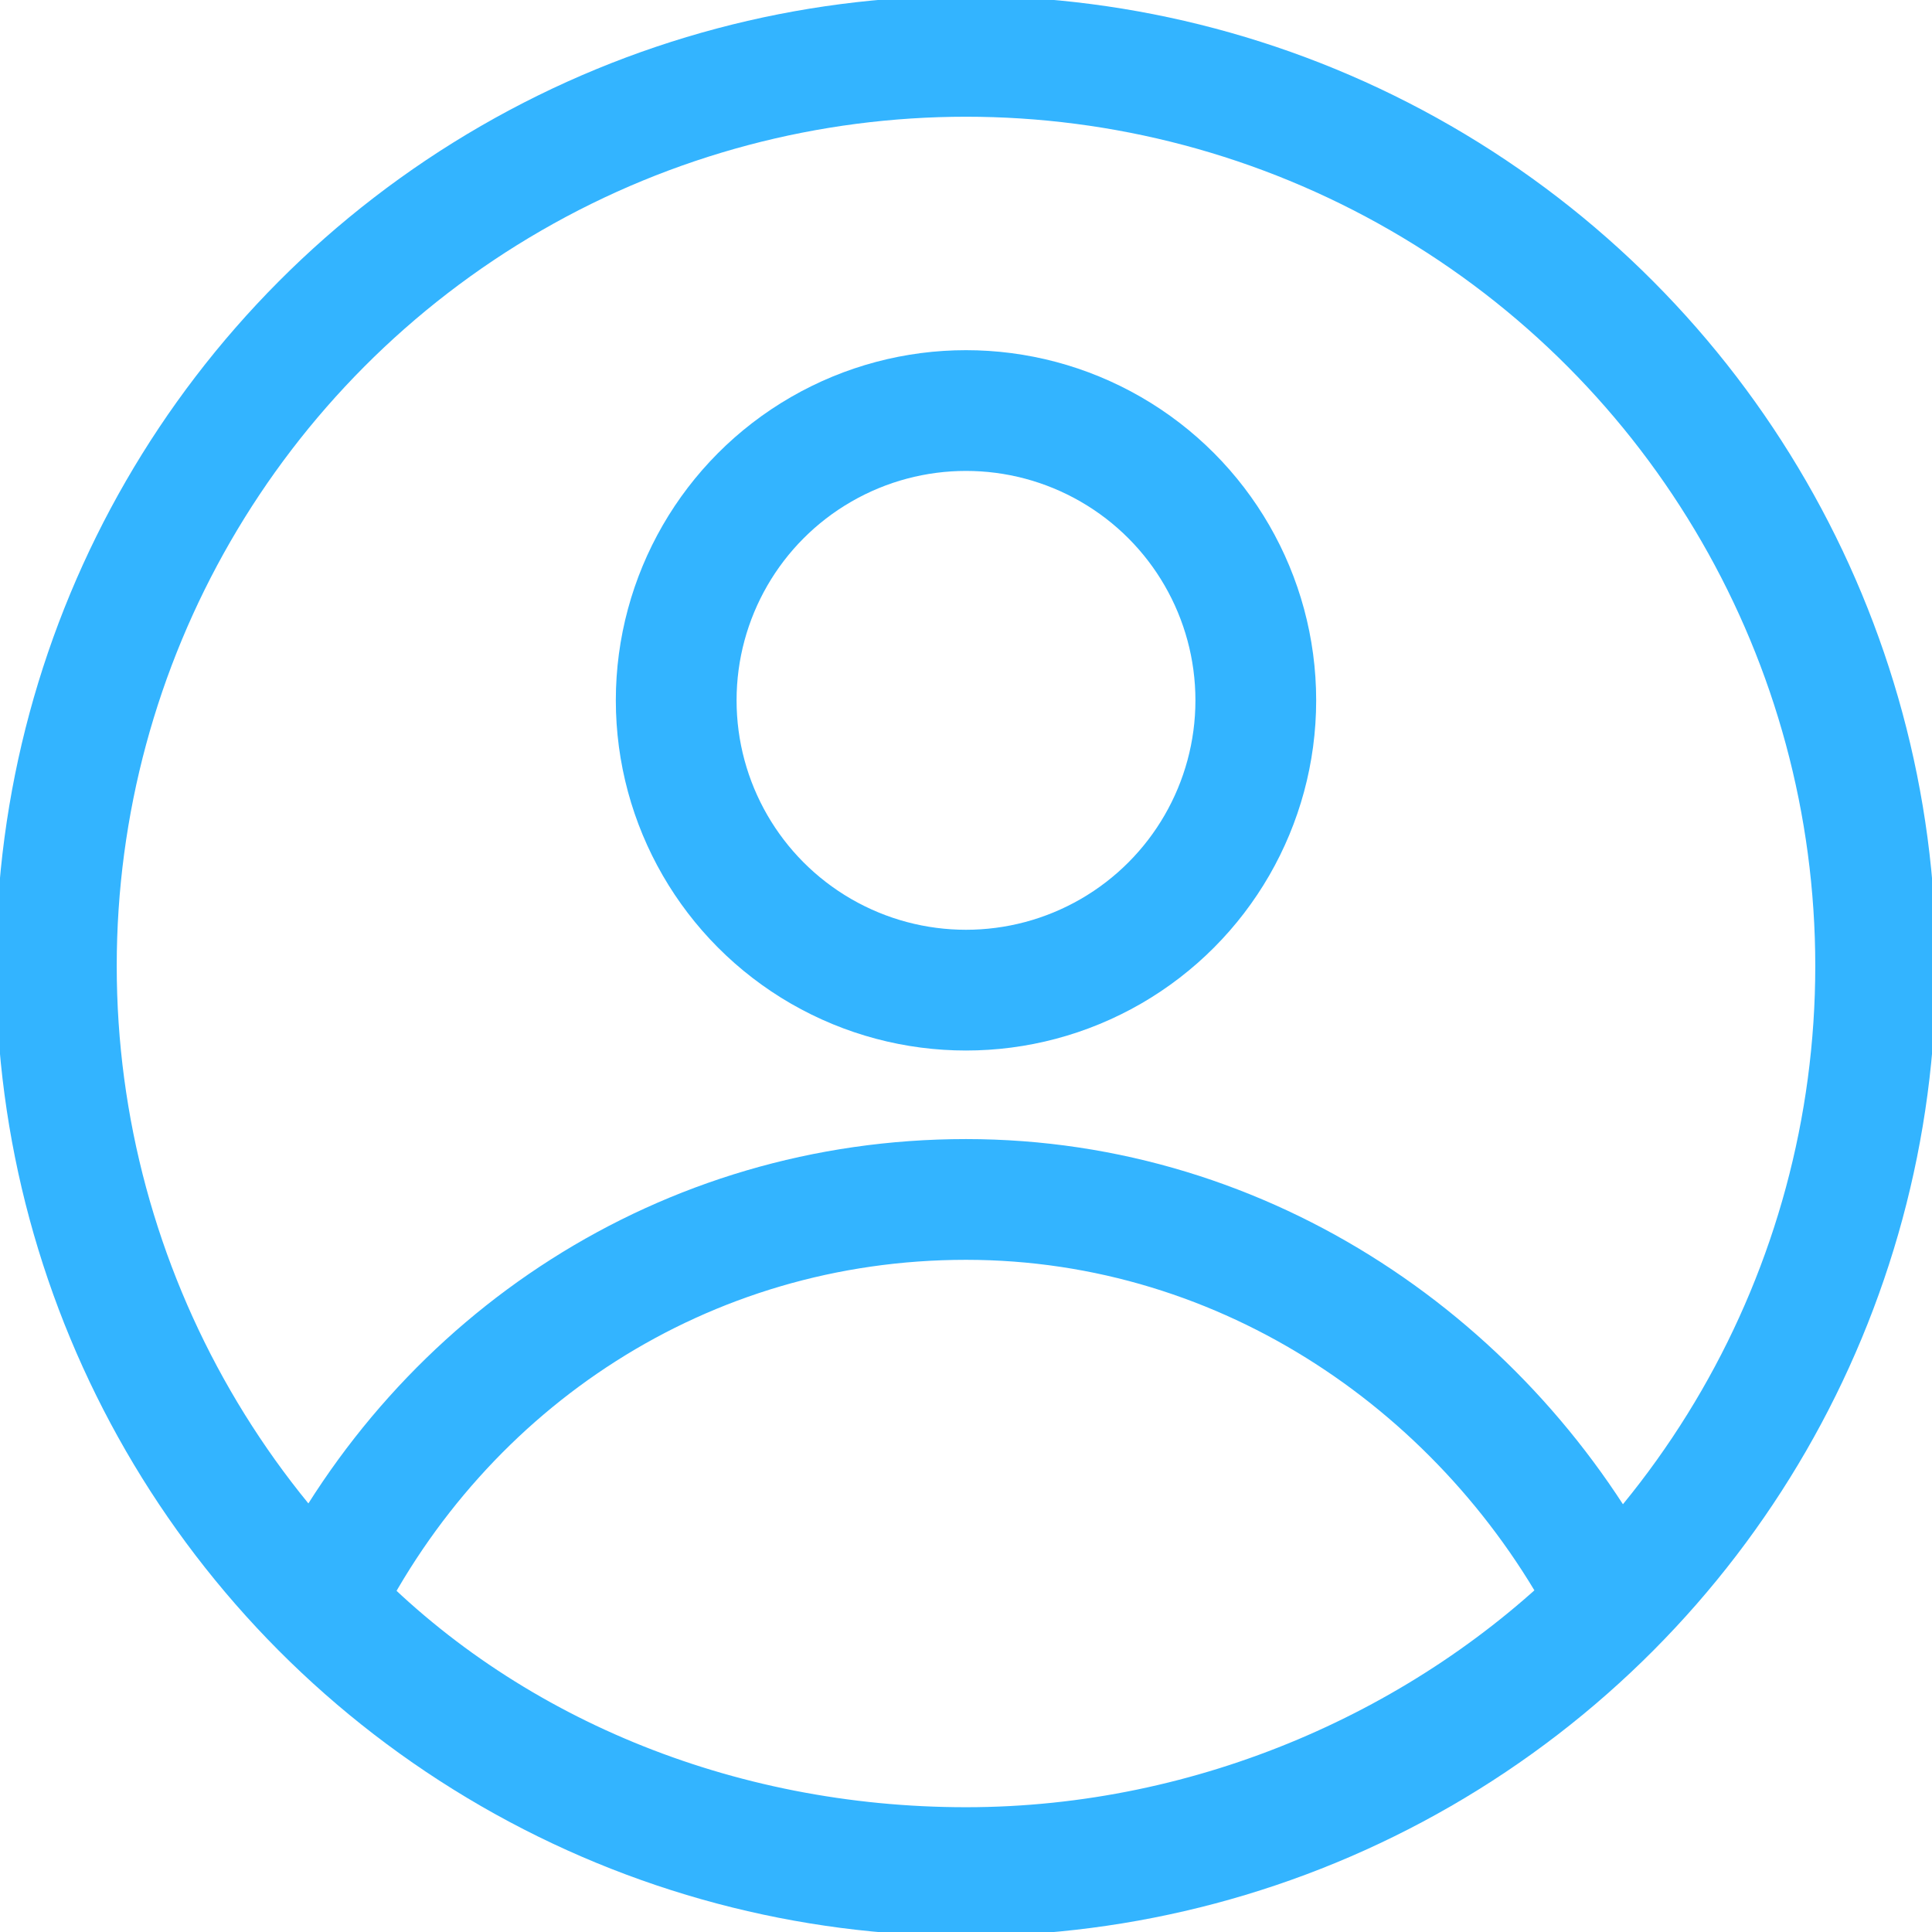 <svg id="Layer_1" version="1.1" viewBox="0 0 24 24" xml:space="preserve" xmlns="http://www.w3.org/2000/svg" enable-background="new 0 0 24 24"><circle cx="12" cy="12" r="11.3" fill="none" stroke="#33b4ff" stroke-width="1.5" stroke-linecap="round" stroke-linejoin="round" stroke-miterlimit="10" class="stroke-000000"></circle><path d="M12 14.9c-3.5 0-6.5 2-8 5 2 2.1 4.9 3.3 8 3.3s6-1.3 8-3.3c-1.5-2.9-4.5-5-8-5z" fill="none" stroke="#33b4ff" stroke-width="1.5" stroke-linecap="round" stroke-linejoin="round" stroke-miterlimit="10" class="stroke-000000"></path><circle cx="12" cy="8.7" r="3.6" fill="none" stroke="#33b4ff" stroke-width="1.5" stroke-linecap="round" stroke-linejoin="round" stroke-miterlimit="10" class="stroke-000000"></circle></svg>